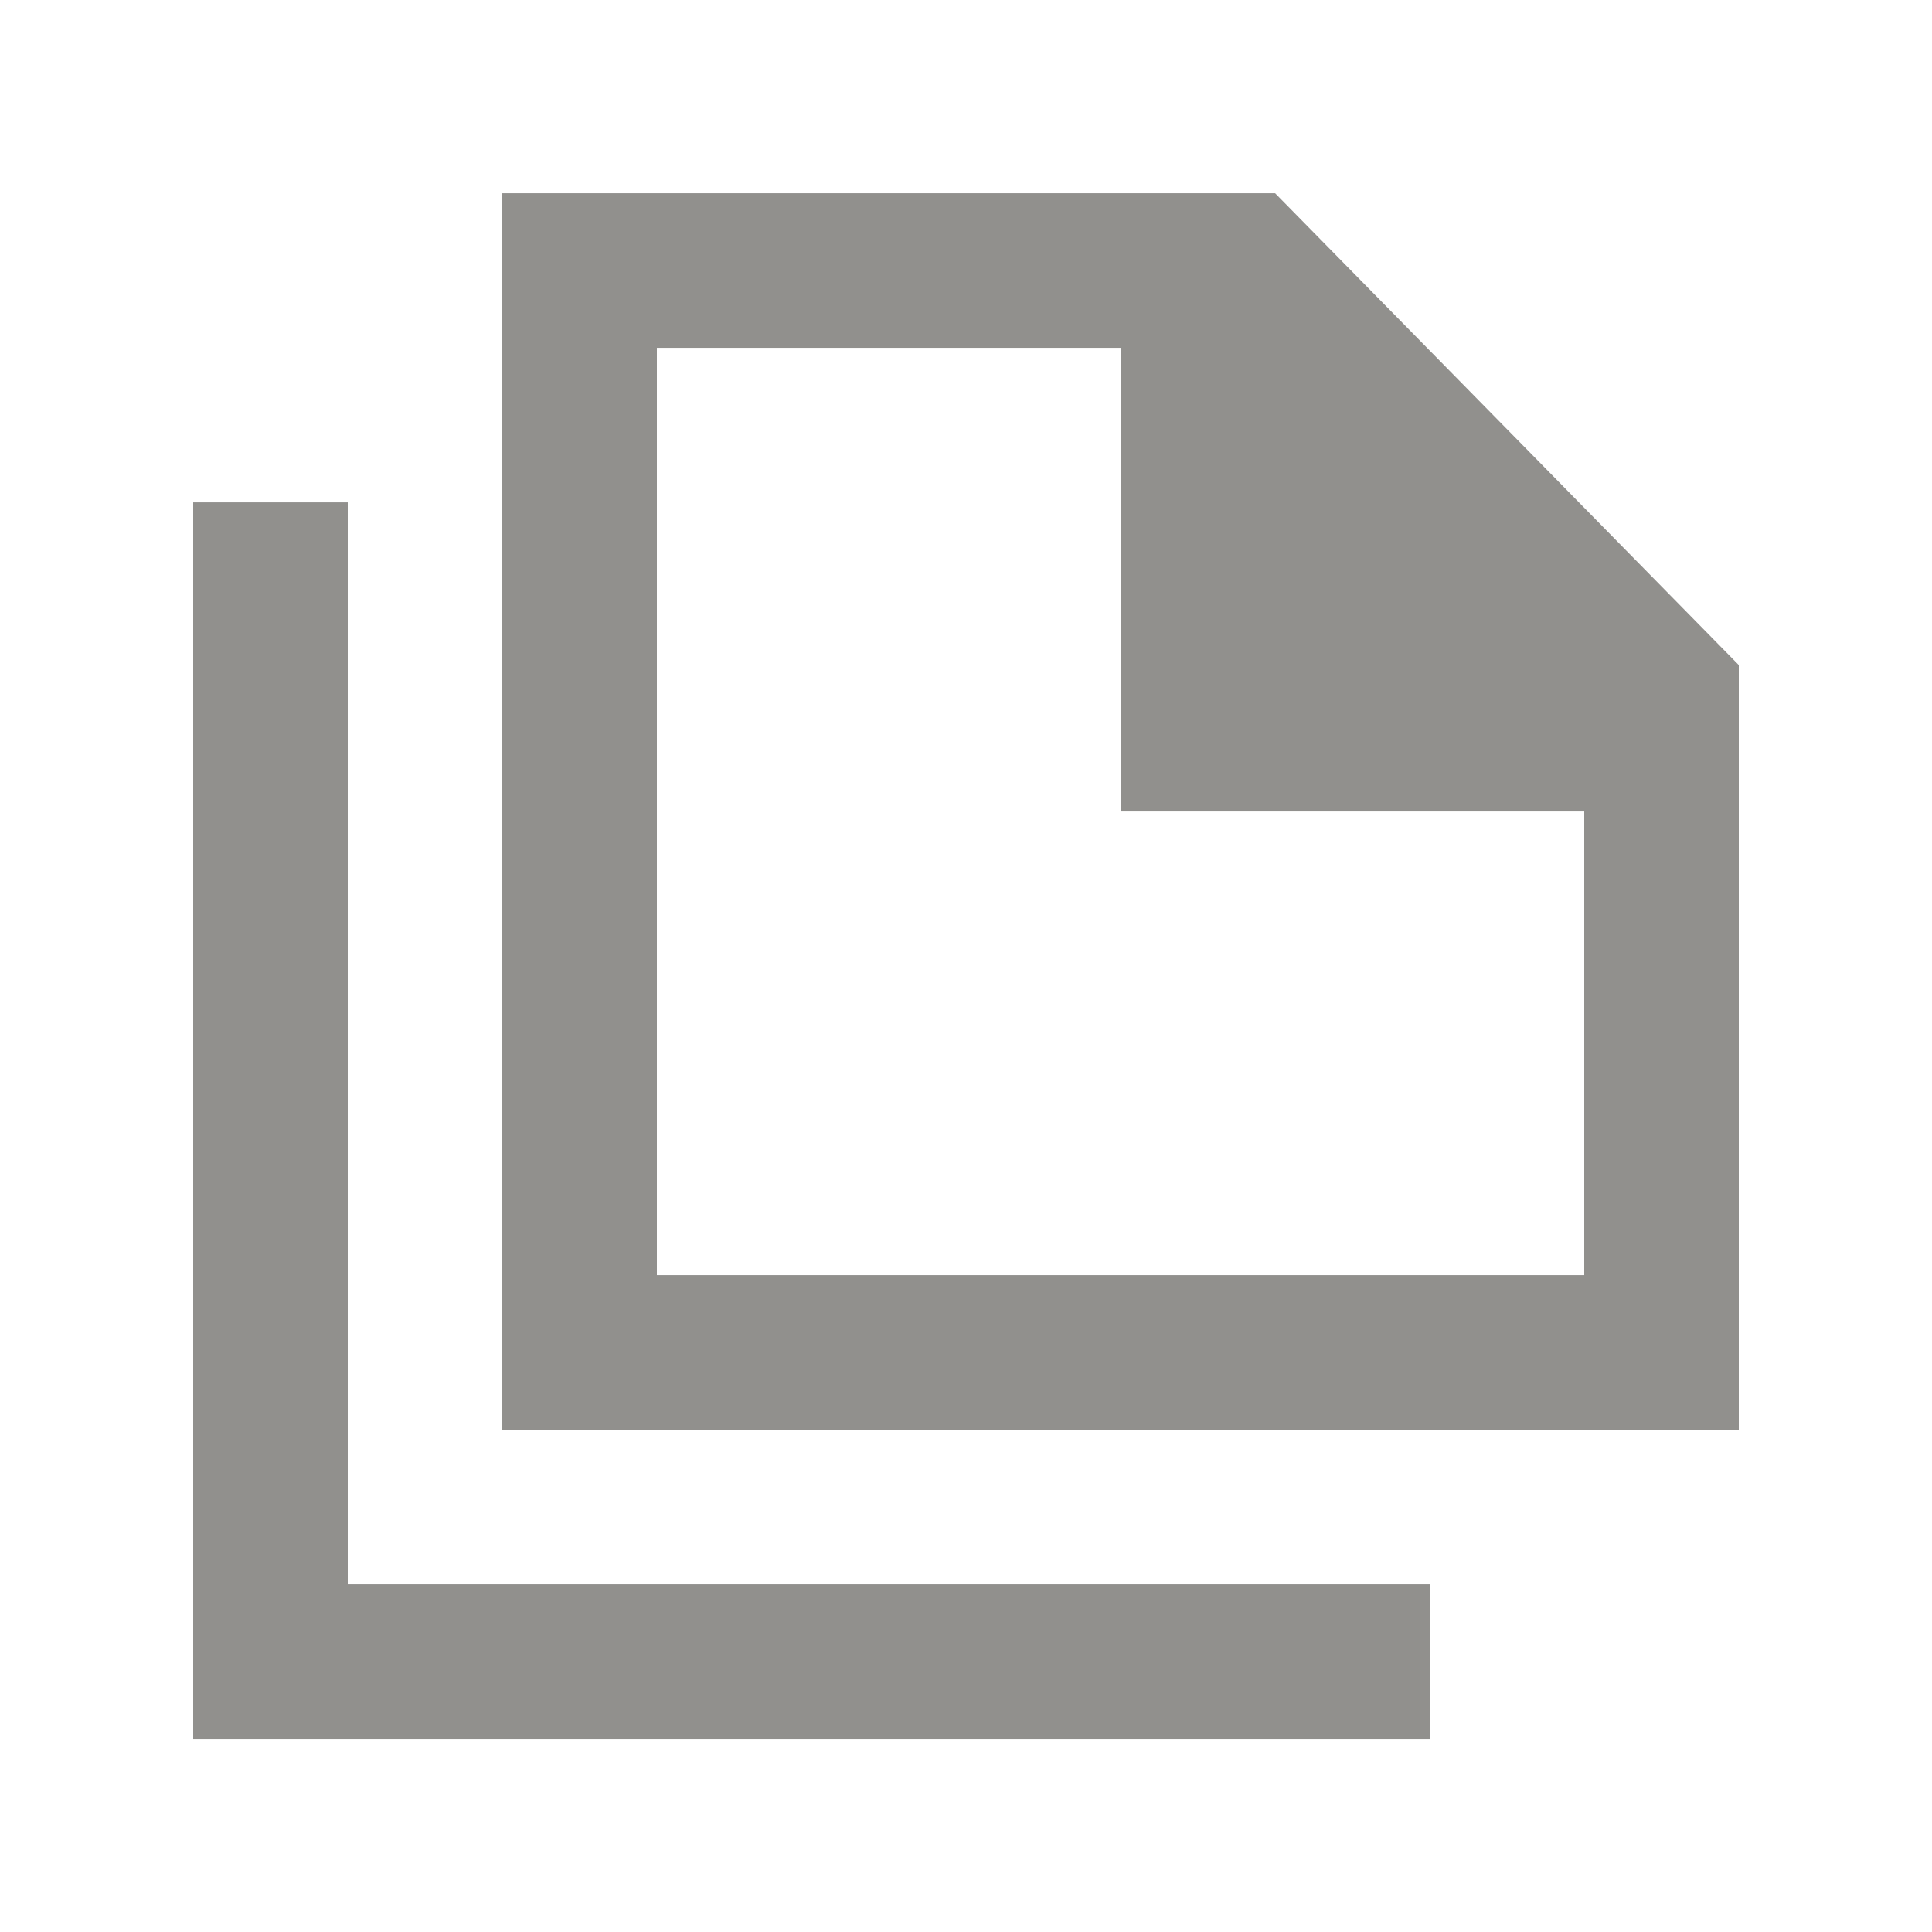 <!-- Generated by IcoMoon.io -->
<svg version="1.1" xmlns="http://www.w3.org/2000/svg" width="40" height="40" viewBox="0 0 40 40">
<title>mp-file_double-</title>
<path fill="#91908d" d="M7.2 32.801h22.4v3.2h-25.6v-25.6h3.2v22.4zM32.8 26.401h-19.2v-19.2h9.6v9.6h9.6v9.6zM26.4 4.001h-16v25.6h25.6v-15.832l-9.6-9.768z"></path>
</svg>
